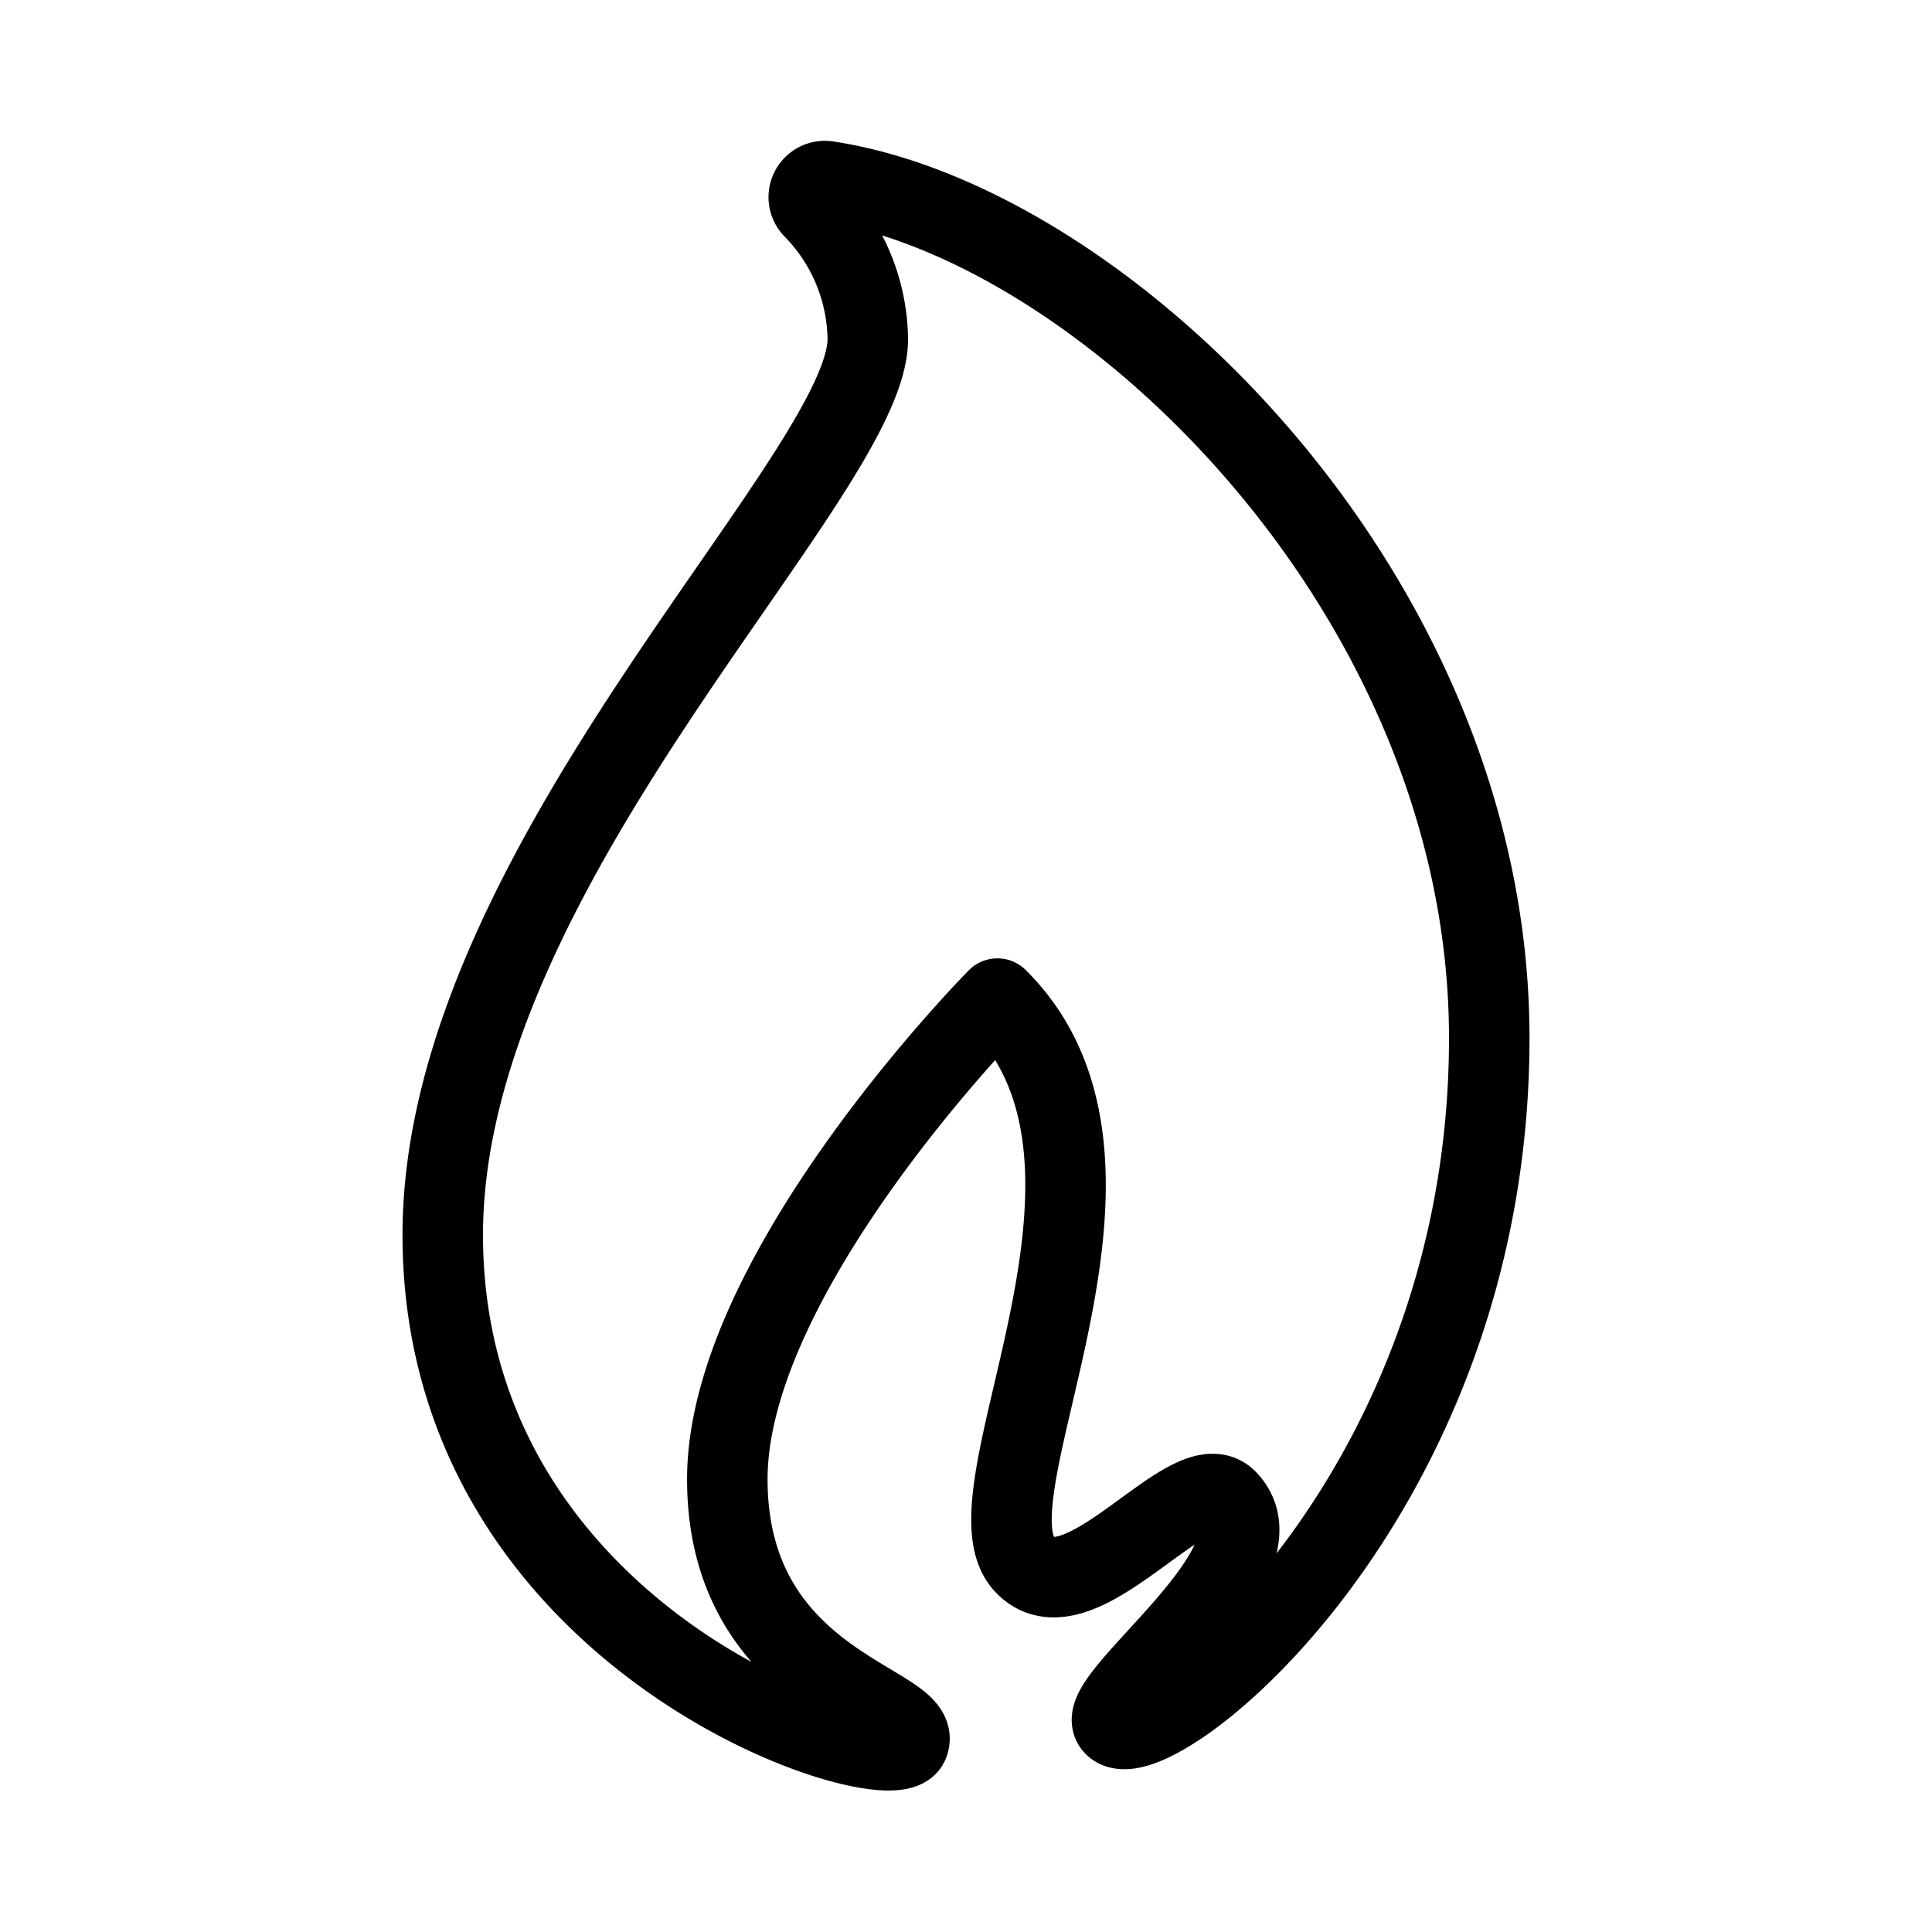 <svg id="Layer_2" data-name="Layer 2" xmlns="http://www.w3.org/2000/svg" viewBox="0 0 48 48"><defs><style>.cls-1{stroke-width:2px;fill:none;stroke:#000;stroke-linecap:round;stroke-linejoin:round;}</style></defs><path class="cls-1" d="M20.2,5.17a.4.4,0,0,1,.33-.67C27.41,5.52,37,14.73,37,25.79c0,11.47-8.41,18-9.32,17.08-.62-.63,4.37-4,2.8-5.61-.92-.92-3.64,3-5,1.63C23.79,37.24,29,29,24.78,24.81c0,0-6.71,6.78-6.71,11.94s4.93,5.57,4.5,6.57S11,40.85,11,30.68c0-9.19,10.56-18.86,10.56-22.25A4.72,4.72,0,0,0,20.2,5.17Z"/></svg>
